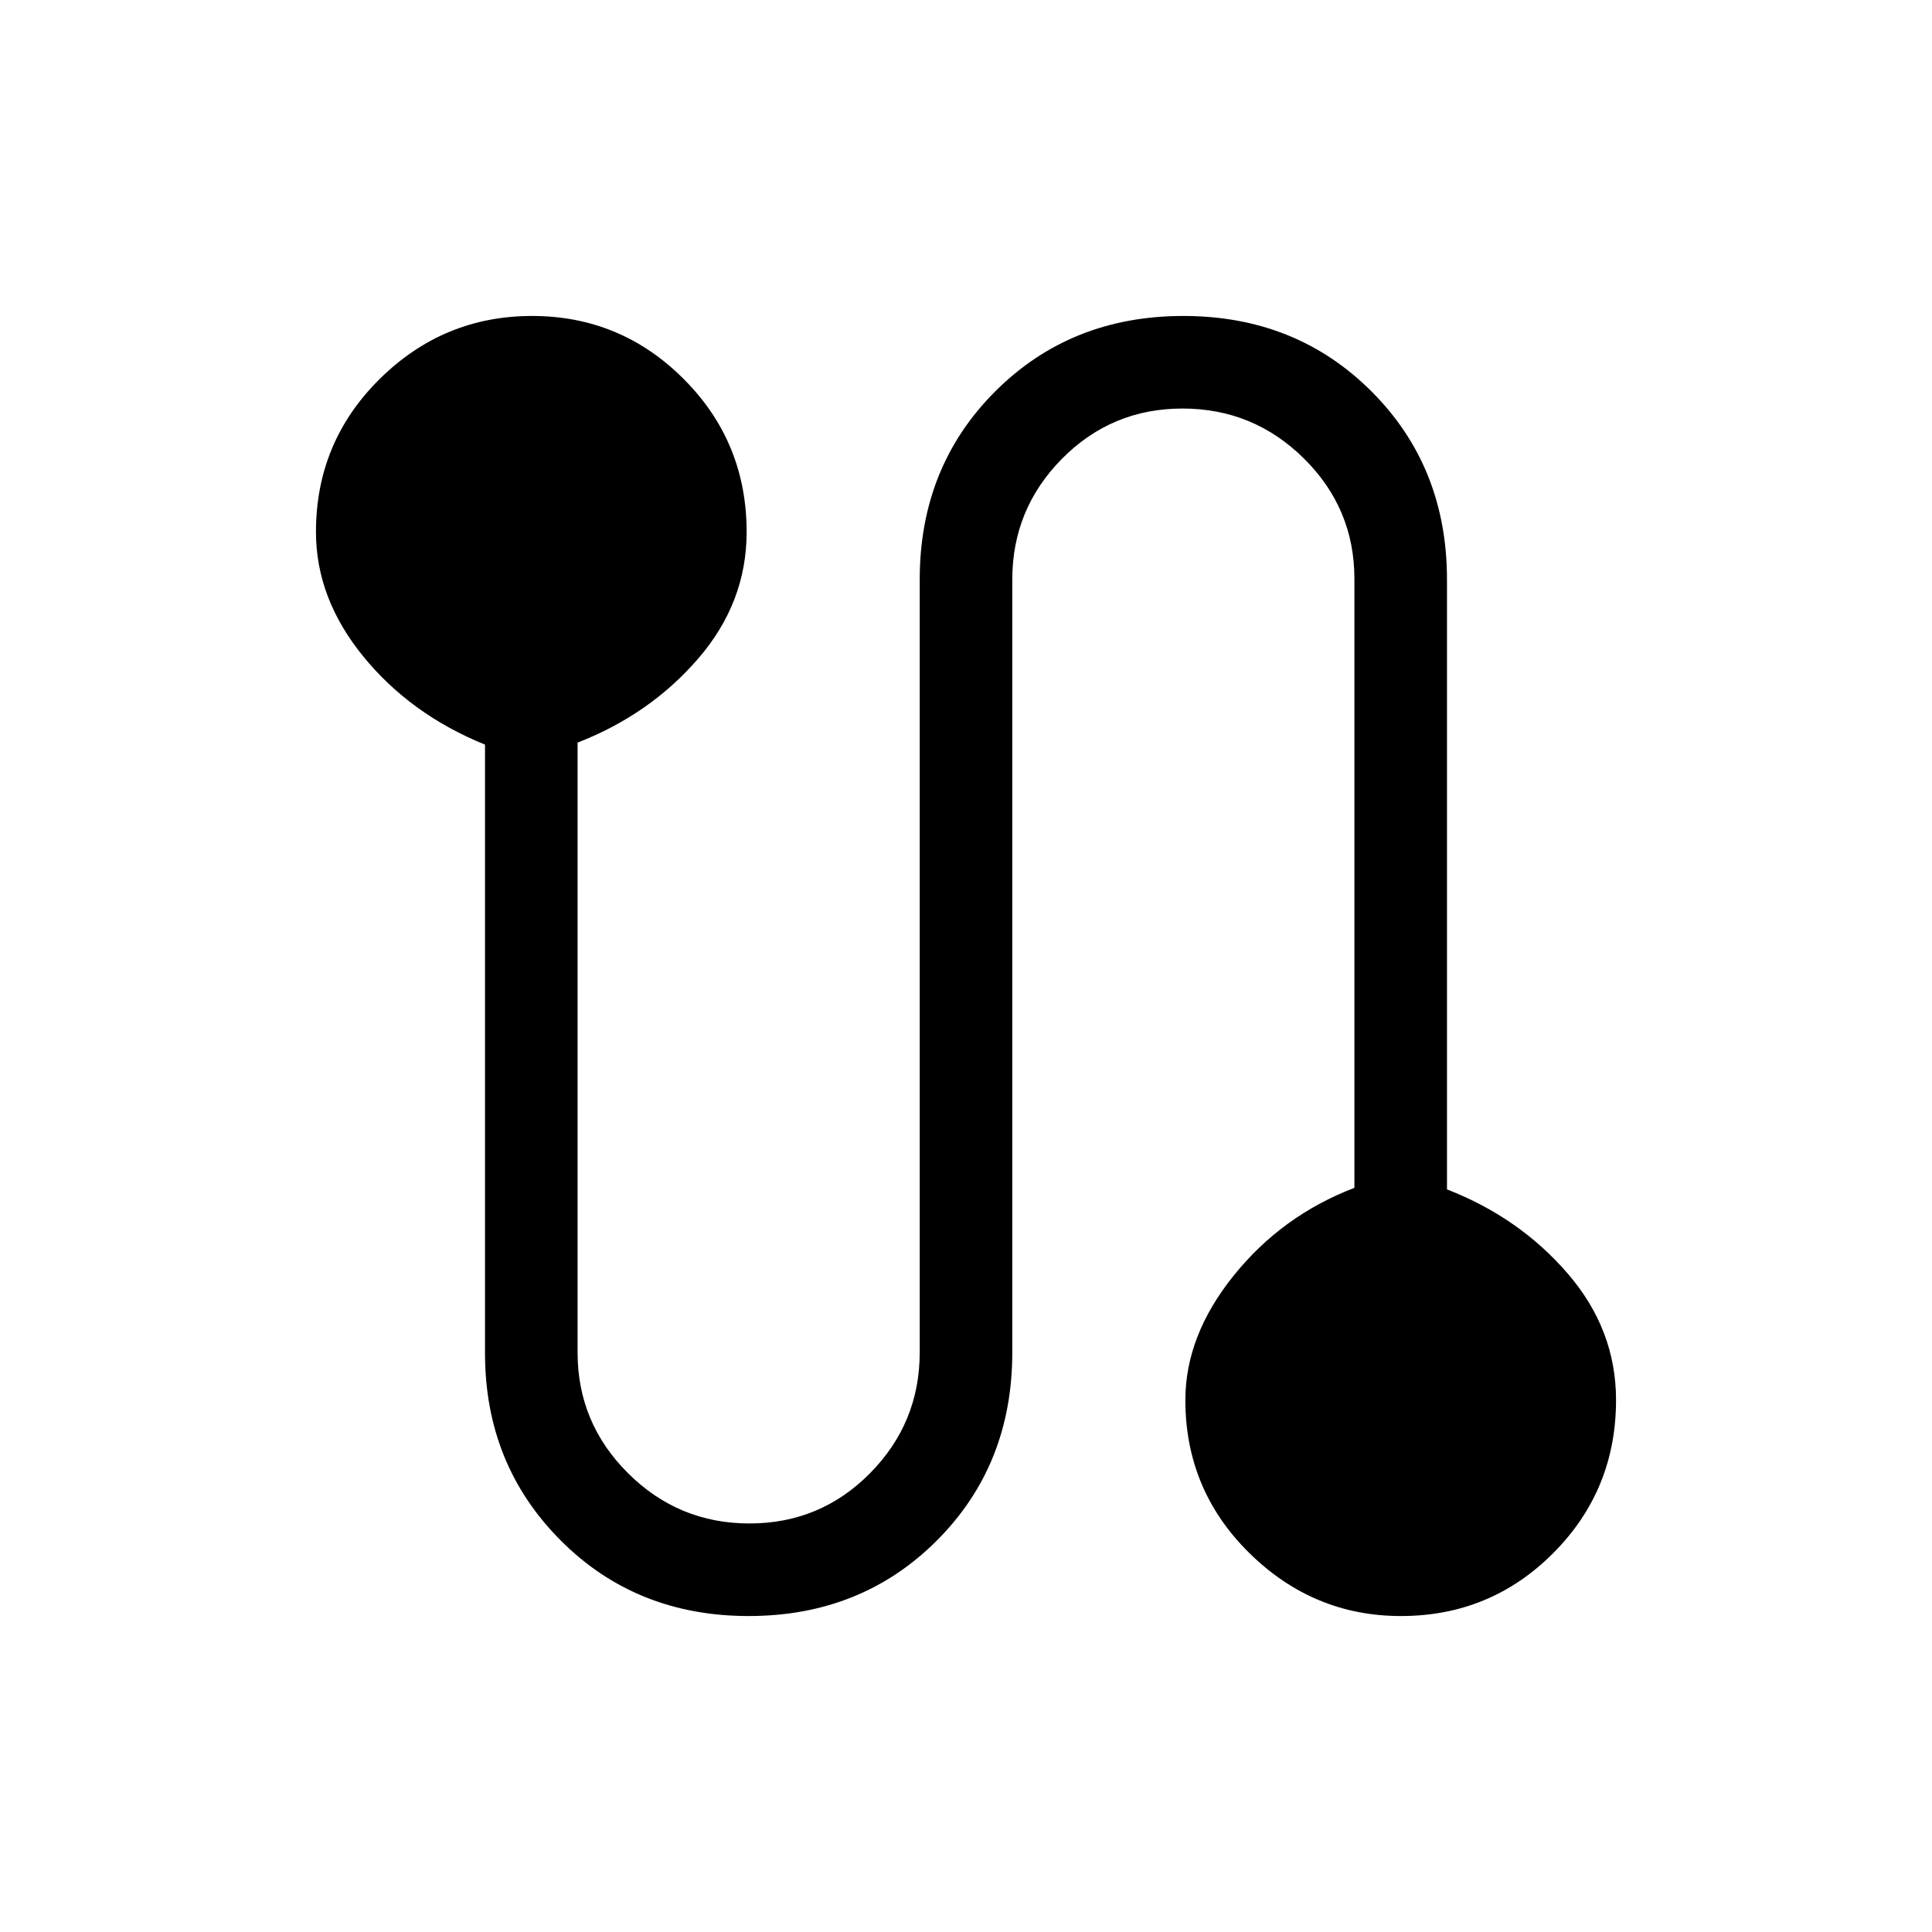 <svg xmlns="http://www.w3.org/2000/svg" height="20" viewBox="0 -960 960 960" width="20"><path d="M372-157q-56 0-93.5-37.67-37.5-37.68-37.5-92.9V-590q-37-15-60.5-43.83T157-695.66q0-44.73 31.67-76.03Q220.35-803 264.38-803q44.04 0 75.33 31.31Q371-740.39 371-695.66q0 35-24 62.83T287-591v303.06q0 35.04 25.09 59.99Q337.18-203 372.41-203q35.23 0 59.91-24.97T457-288v-384q0-56 37.5-93.5T588-803q56 0 93.5 37.5T719-672v303q36 14 60 41.83t24 62.83q0 44.73-31.17 76.03Q740.65-157 696.12-157q-43.54 0-75.33-31.31Q589-219.61 589-264.34q0-31.98 24-61.82t60-43.61v-302.6q0-34.99-25.09-59.81T587.59-757q-35.23 0-59.91 24.97T503-672v384q0 56-37.5 93.5T372-157Z"/></svg>